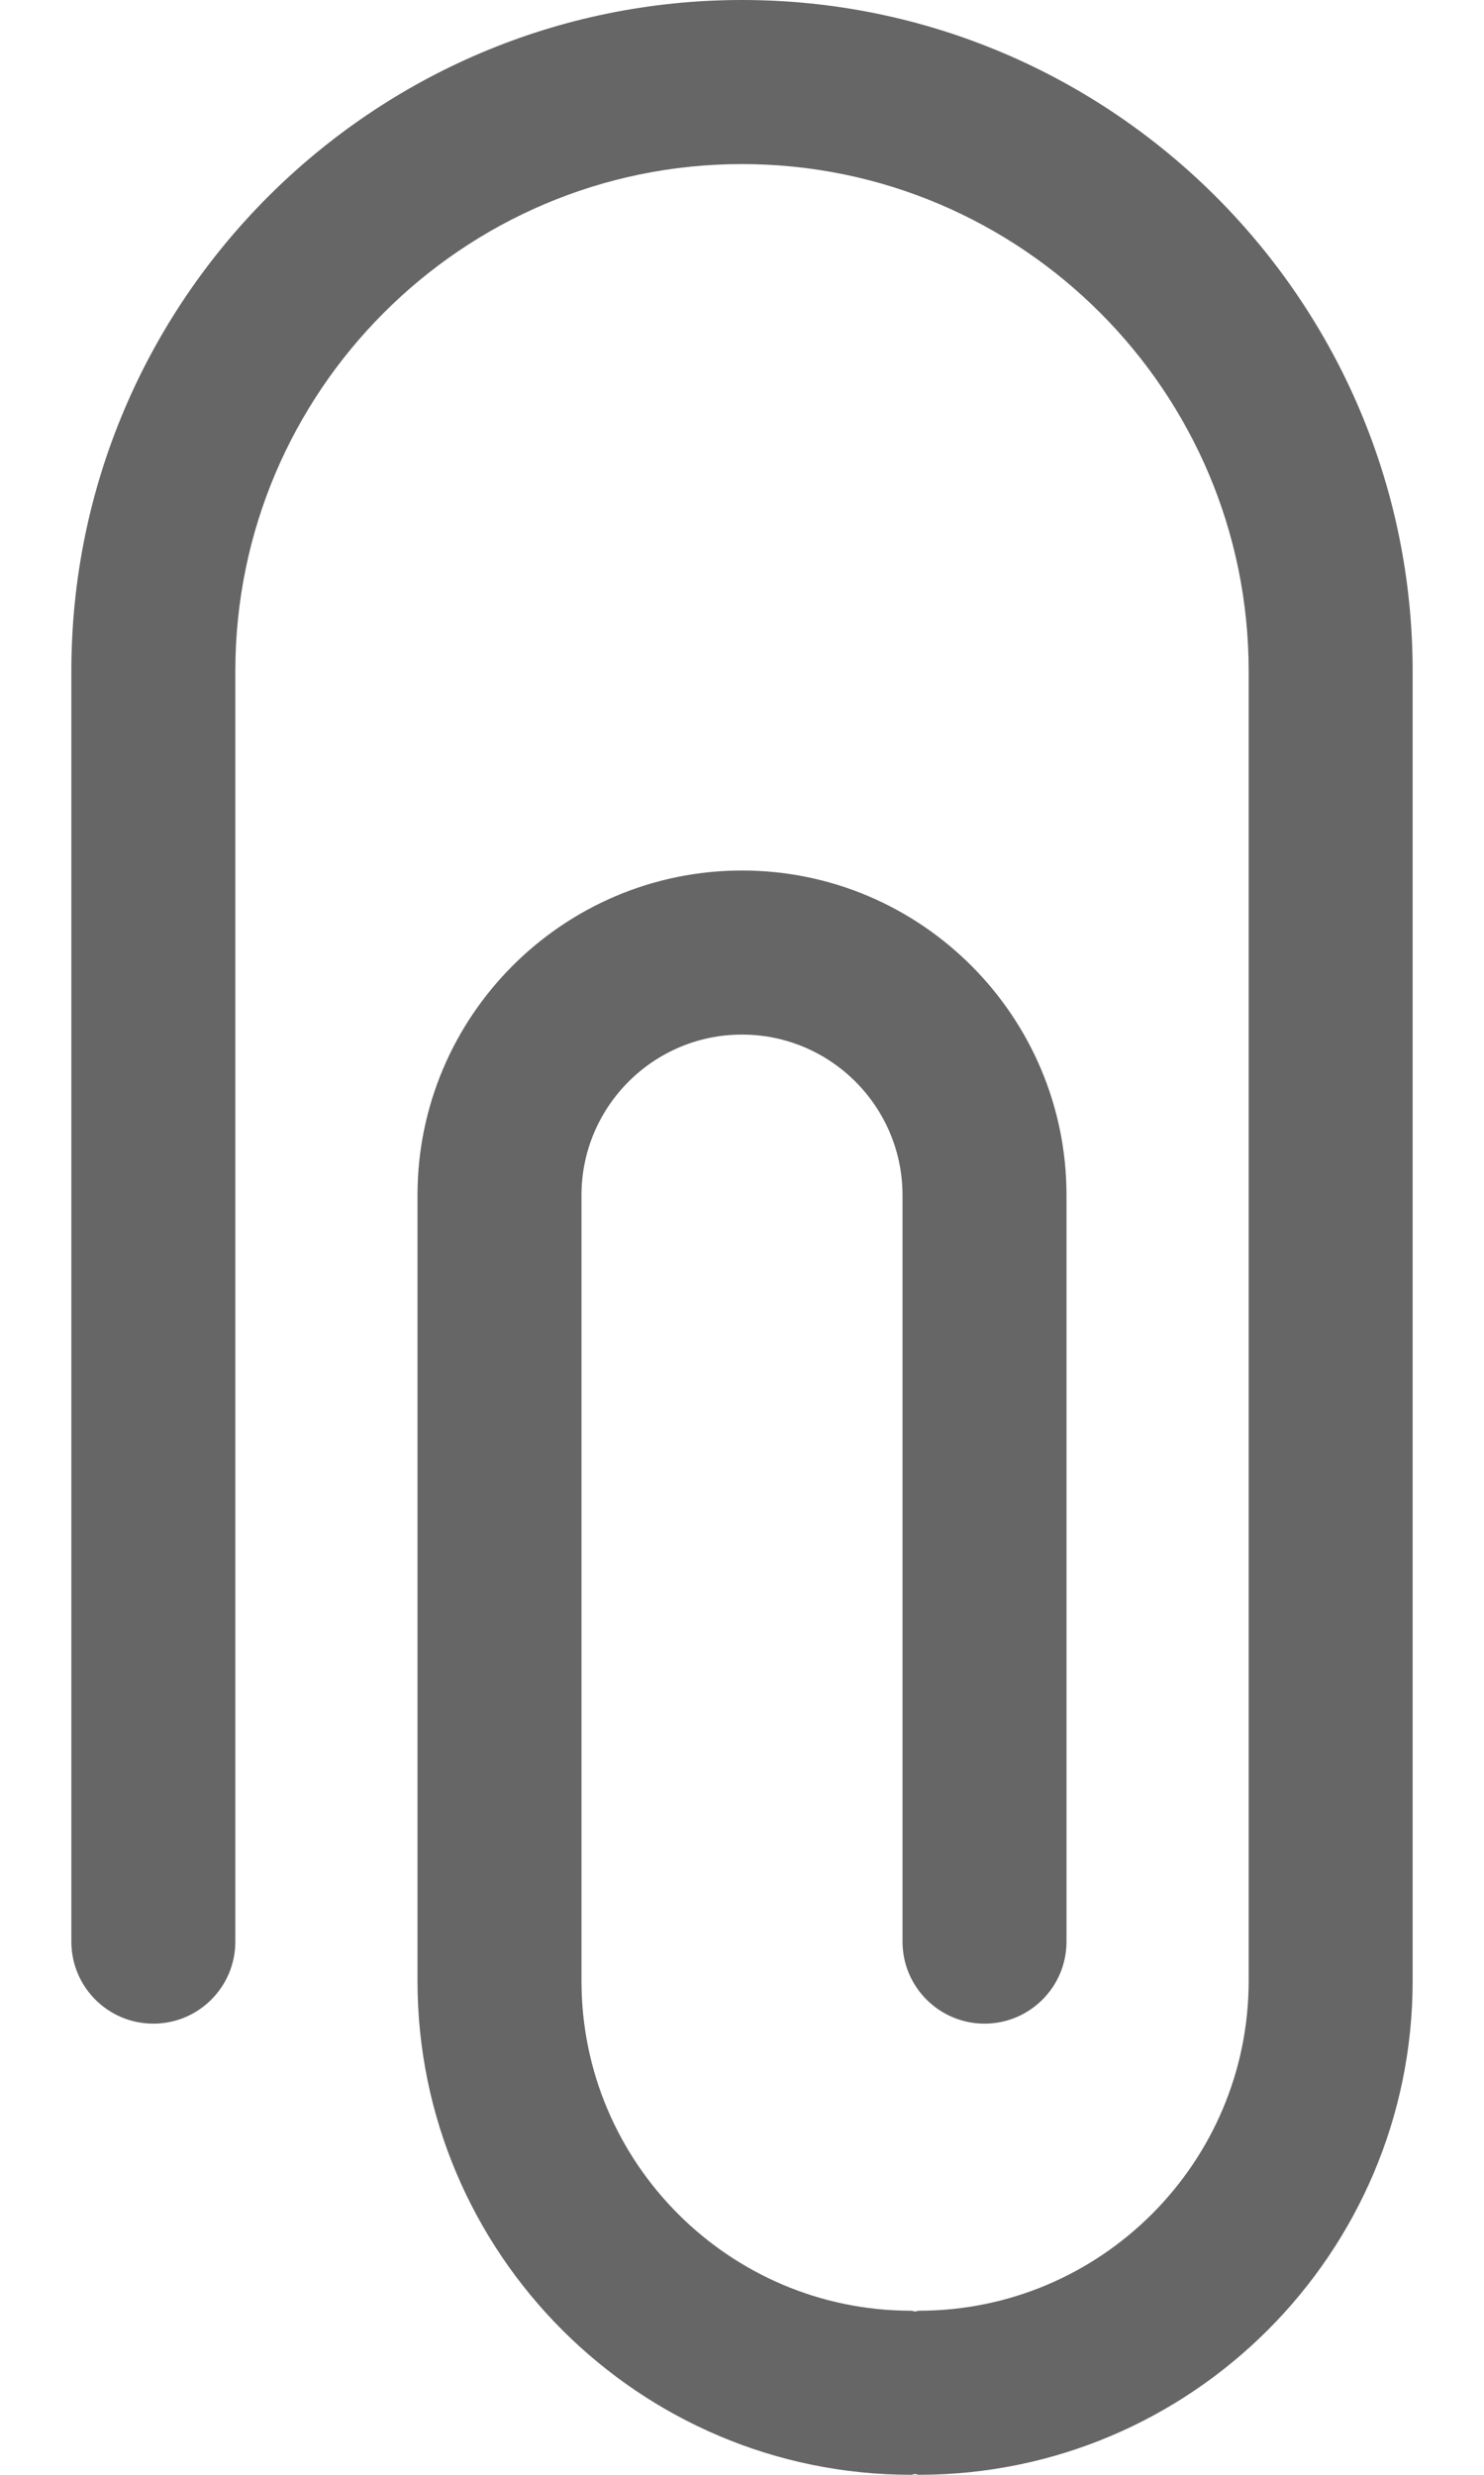<svg width="12" height="20" viewBox="0 0 12 20" fill="none" xmlns="http://www.w3.org/2000/svg">
<path d="M6 0C3.01 0 0.577 2.432 0.577 5.423V15.691C0.577 16.057 0.873 16.354 1.24 16.354C1.606 16.354 1.903 16.057 1.903 15.691V5.423C1.903 3.164 3.74 1.326 6 1.326C8.26 1.326 10.097 3.164 10.097 5.423V16.009C10.097 17.478 8.901 18.674 7.431 18.674C7.42 18.674 7.411 18.68 7.4 18.68C7.388 18.68 7.379 18.674 7.367 18.674C5.898 18.674 4.702 17.478 4.702 16.009V9.659C4.702 8.943 5.284 8.361 6 8.361C6.716 8.361 7.298 8.943 7.298 9.659V15.691C7.298 16.057 7.595 16.354 7.961 16.354C8.327 16.354 8.624 16.057 8.624 15.691V9.659C8.624 8.212 7.447 7.035 6 7.035C4.553 7.035 3.376 8.212 3.376 9.659V16.009C3.376 18.209 5.166 20 7.367 20C7.379 20 7.388 19.994 7.4 19.994C7.411 19.994 7.42 20 7.431 20C9.632 20 11.423 18.209 11.423 16.009V5.423C11.423 2.432 8.99 0 6 0Z" fill="#666666"/>
</svg>
